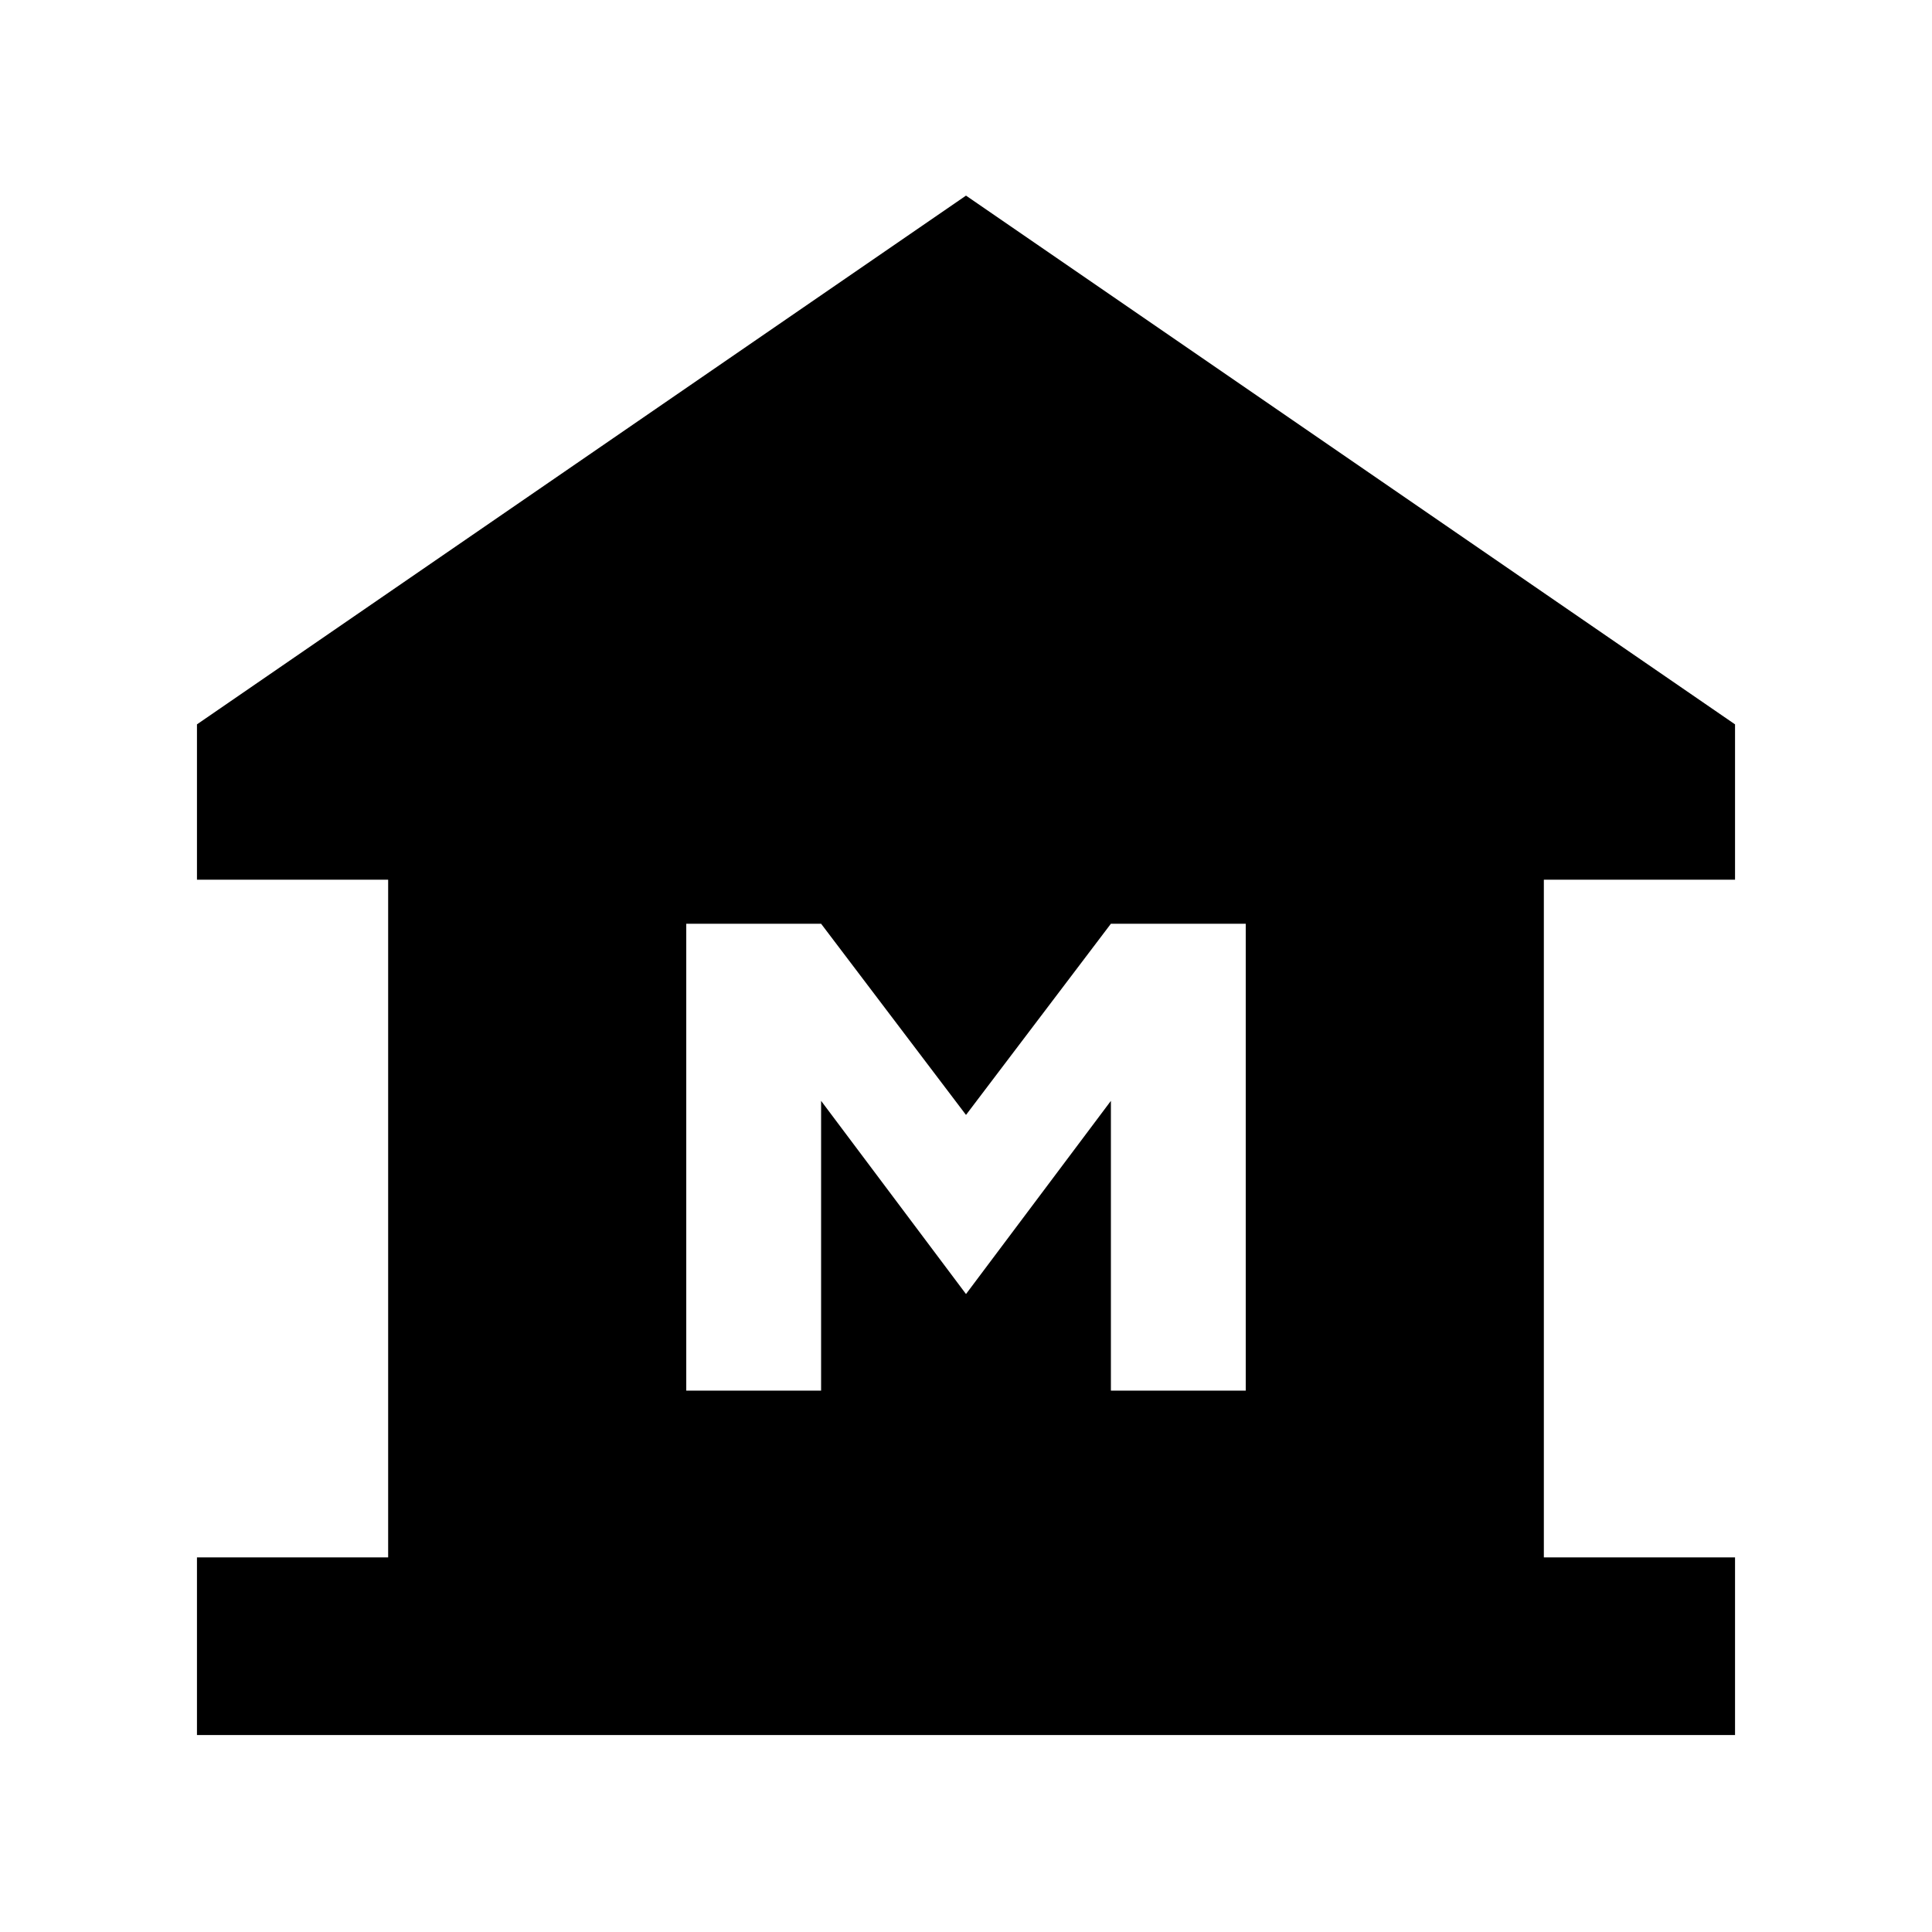 <svg xmlns="http://www.w3.org/2000/svg" height="20" viewBox="0 -960 960 960" width="20"><path d="M97.87-97.87v-88.26h95v-336.74h-95v-77.2L480-862.8l382.13 262.73v77.2h-95v336.74h95v88.26H97.87ZM341-269h67v-144l72 96 72-96v144h67v-232h-67l-72 95-72-95h-67v232Z"/></svg>
